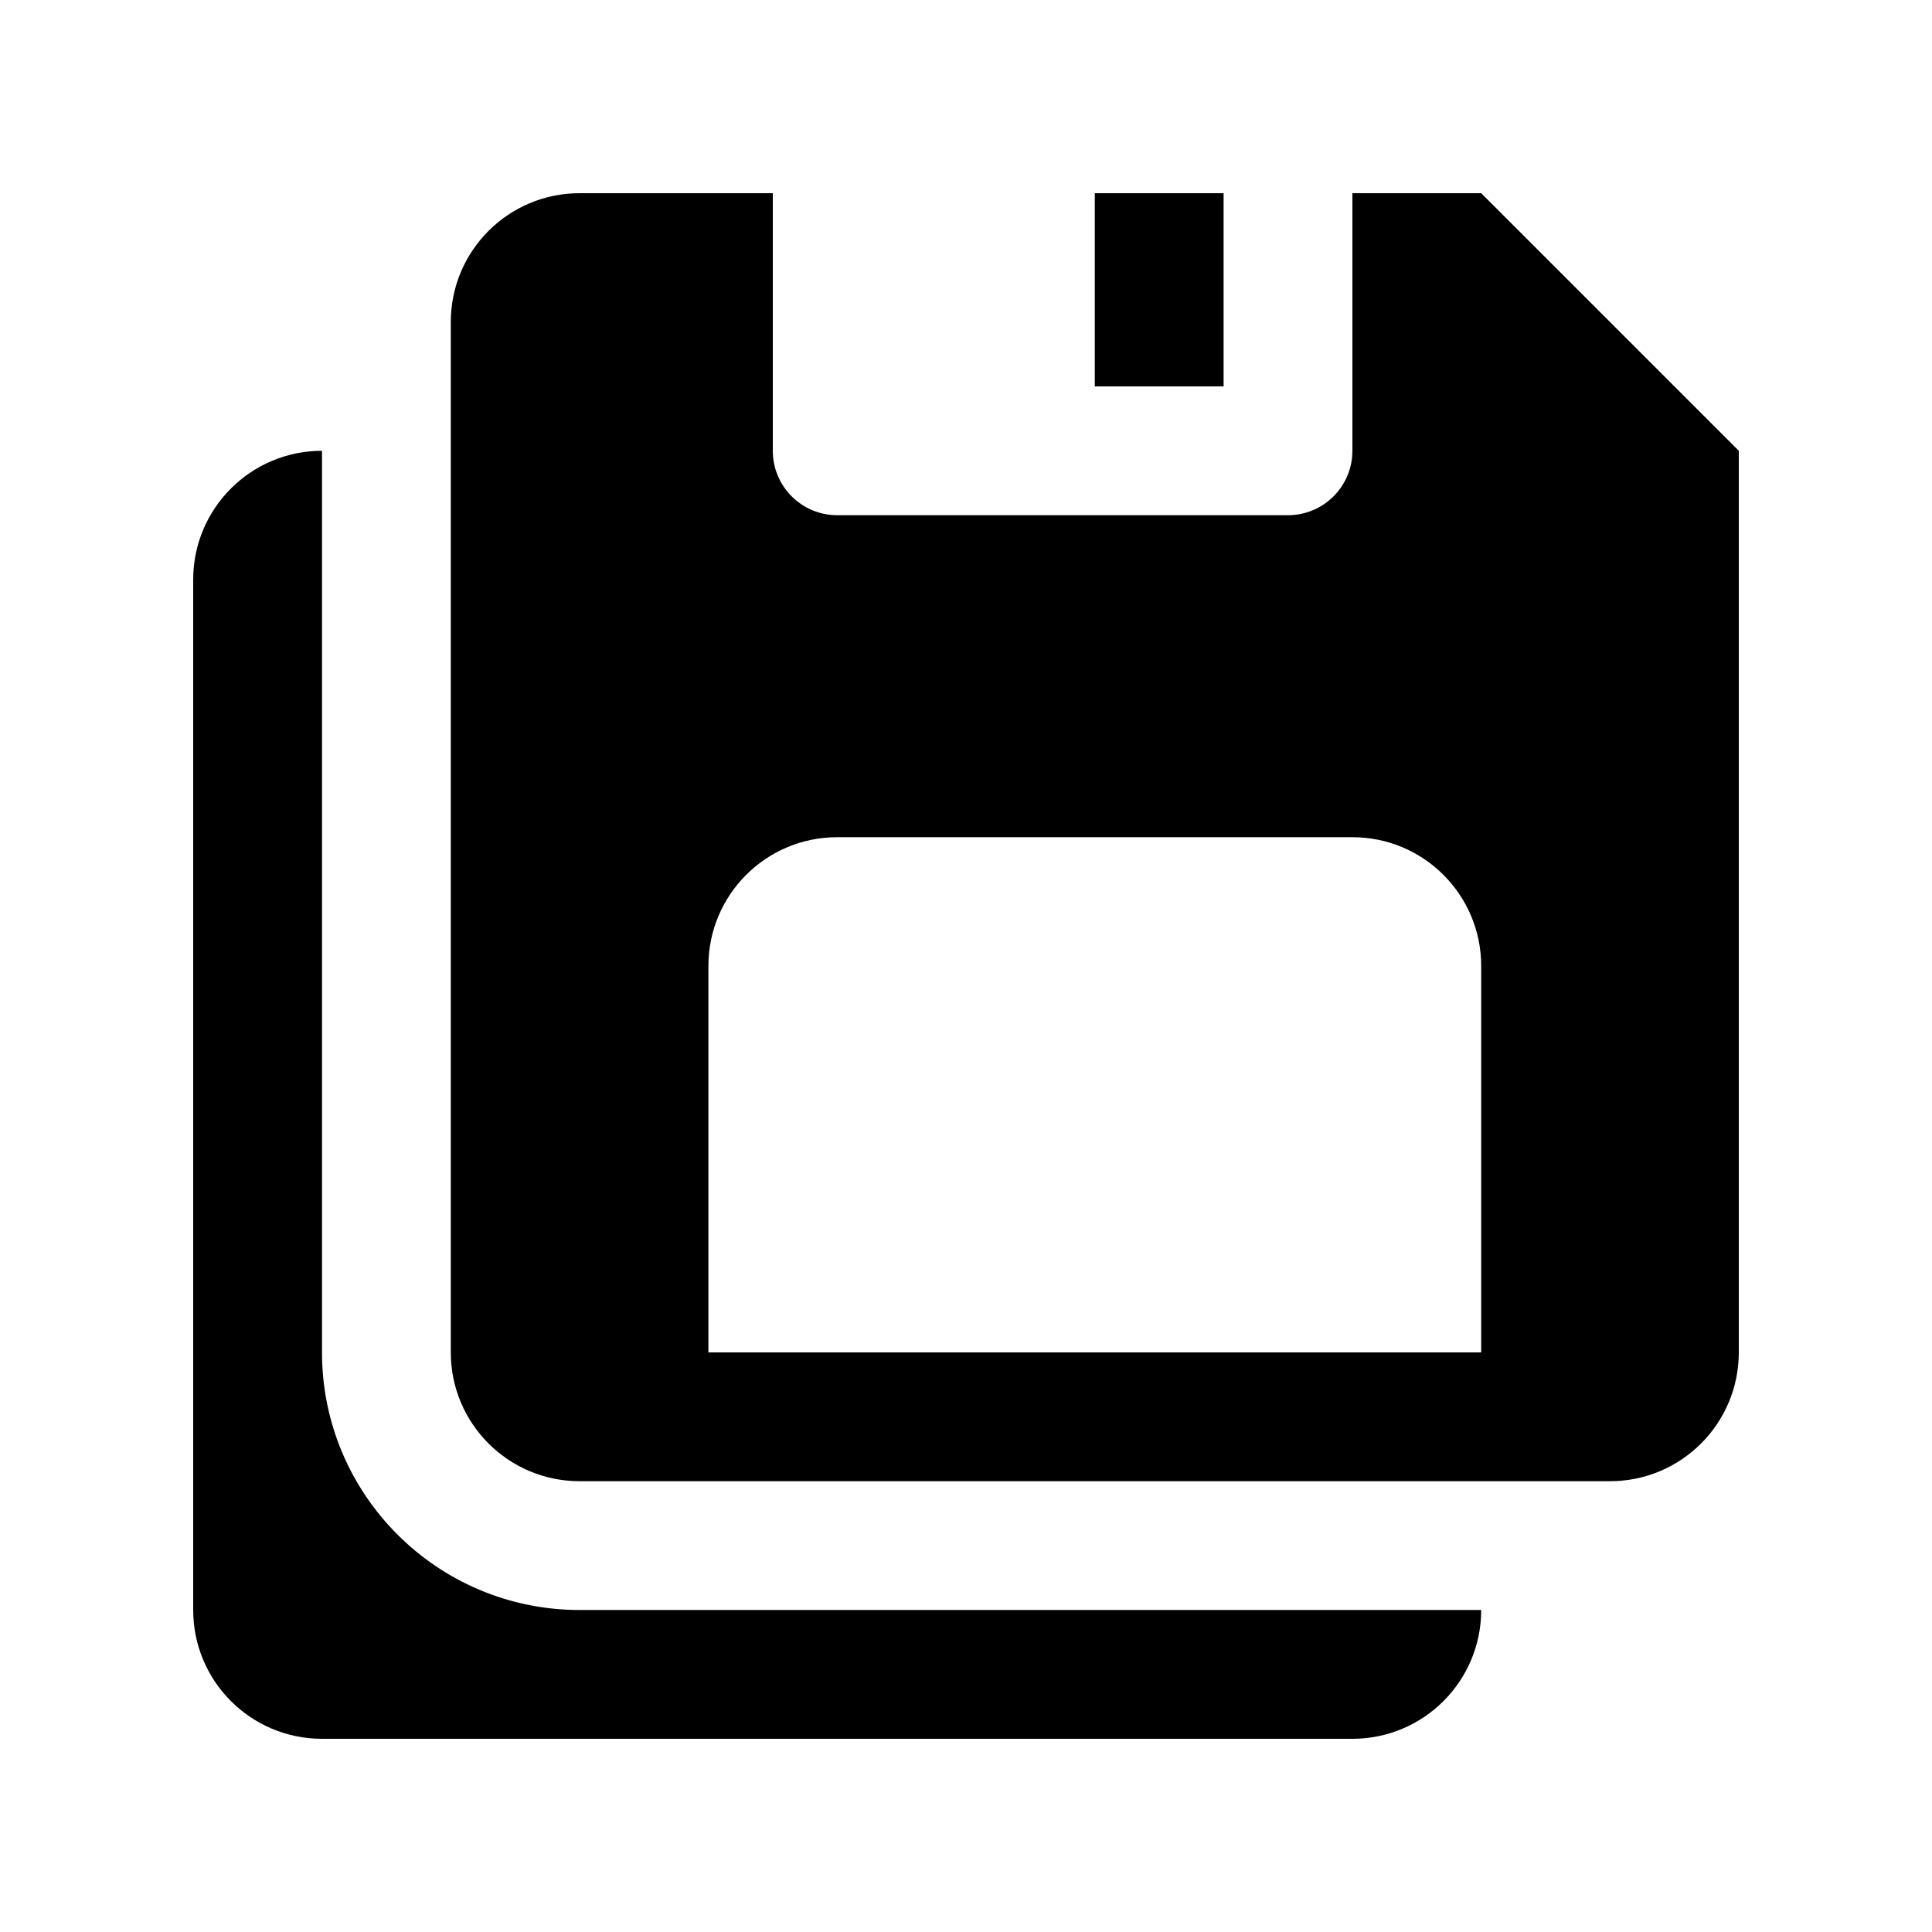 <?xml version="1.0"?><svg fill="#000000" xmlns="http://www.w3.org/2000/svg"  viewBox="0 0 30 30" width="30px" height="30px">    <path d="M 9 3 C 7.895 3 7 3.895 7 5 L 7 21 C 7 22.105 7.895 23 9 23 L 25 23 C 26.105 23 27 22.105 27 21 L 27 7 L 23 3 L 21 3 L 21 7 C 21 7.552 20.552 8 20 8 L 13 8 C 12.448 8 12 7.552 12 7 L 12 3 L 9 3 z M 17 3 L 17 6 L 19 6 L 19 3 L 17 3 z M 5 7 C 3.895 7 3 7.895 3 9 L 3 25 C 3 26.105 3.895 27 5 27 L 21 27 C 22.105 27 23 26.105 23 25 L 9 25 C 6.791 25 5 23.209 5 21 L 5 7 z M 13 13 L 21 13 C 22.105 13 23 13.895 23 15 L 23 21 L 11 21 L 11 15 C 11 13.895 11.895 13 13 13 z"/></svg>